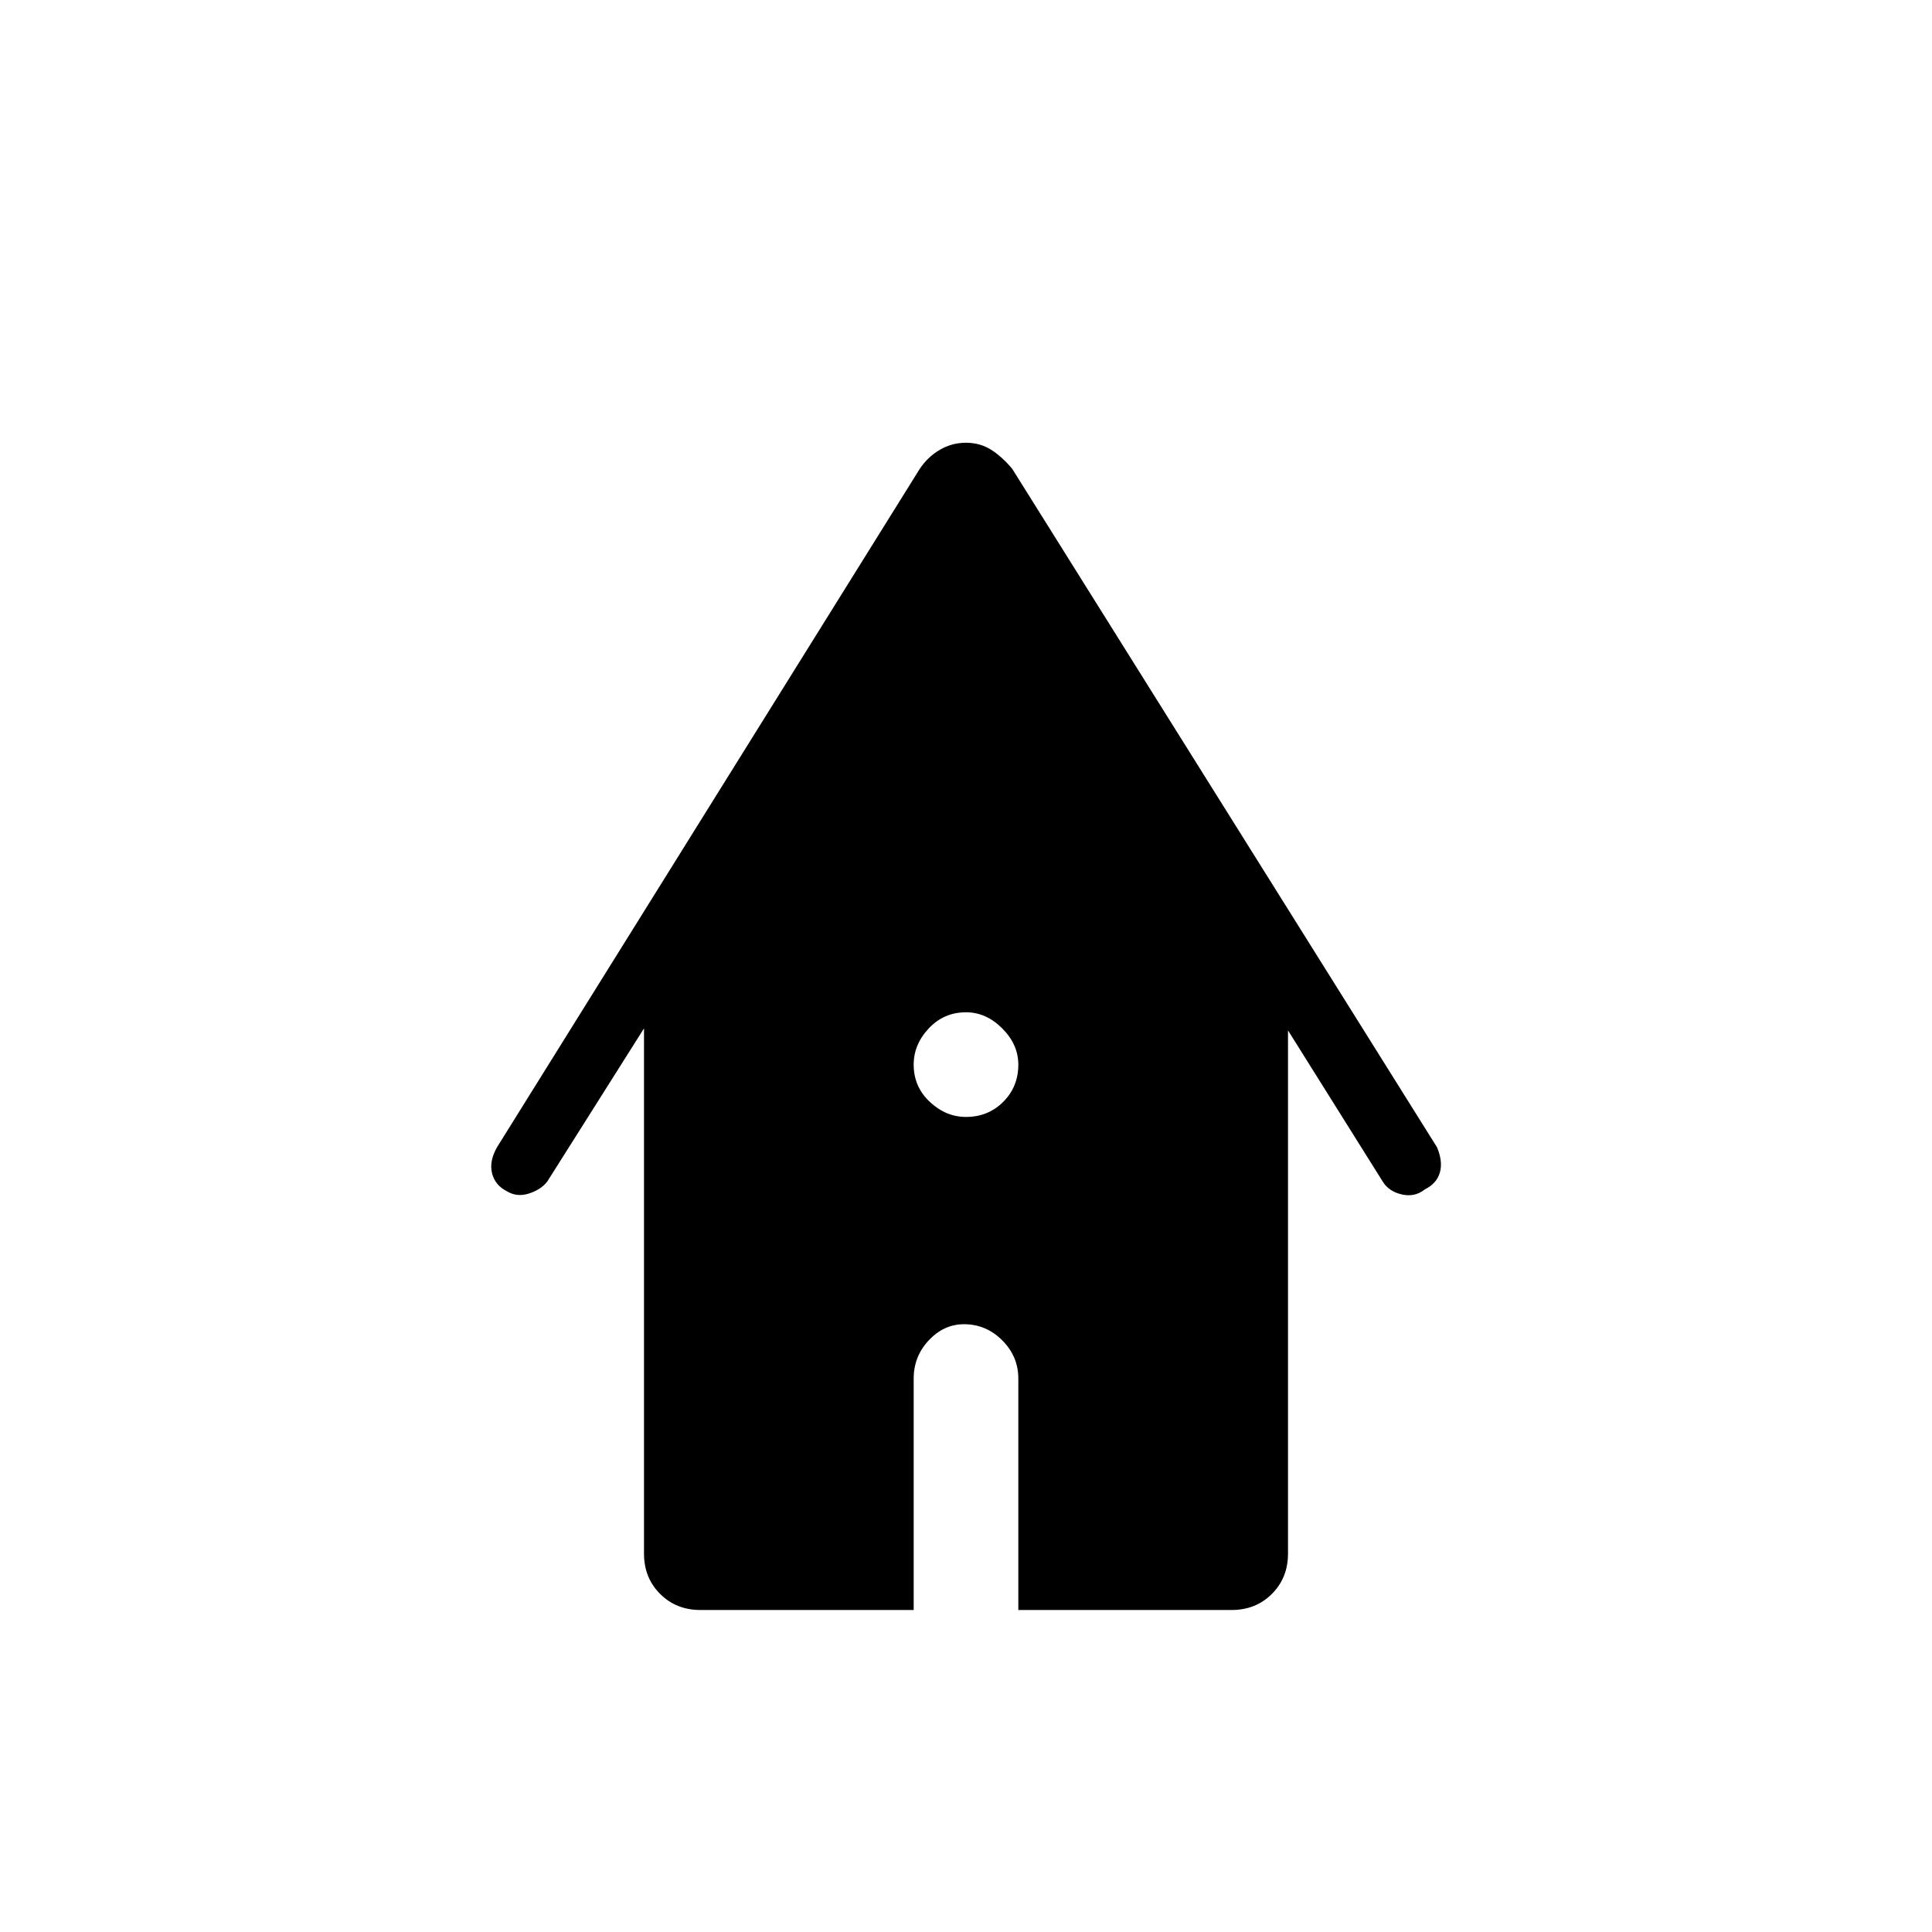 <svg xmlns="http://www.w3.org/2000/svg" height="48" width="48"><path d="M24 27.75Q24.55 27.75 24.925 27.375Q25.3 27 25.3 26.45Q25.3 25.95 24.9 25.55Q24.5 25.15 24 25.15Q23.45 25.15 23.075 25.55Q22.7 25.95 22.7 26.45Q22.7 27 23.1 27.375Q23.5 27.75 24 27.75ZM17.4 40Q16.8 40 16.4 39.6Q16 39.2 16 38.6V25.55L13.6 29.35Q13.45 29.55 13.15 29.65Q12.85 29.75 12.6 29.6Q12.3 29.45 12.225 29.15Q12.15 28.85 12.35 28.5L22.85 11.65Q23.05 11.35 23.35 11.175Q23.65 11 24 11Q24.35 11 24.625 11.175Q24.9 11.35 25.15 11.65L35.7 28.5Q35.85 28.85 35.775 29.125Q35.7 29.4 35.4 29.55Q35.15 29.75 34.825 29.675Q34.5 29.6 34.35 29.35L32 25.6V38.6Q32 39.2 31.6 39.6Q31.2 40 30.6 40H25.3V34.25Q25.3 33.7 24.9 33.3Q24.5 32.9 23.95 32.9Q23.45 32.9 23.075 33.3Q22.7 33.7 22.7 34.25V40Z"/></svg>